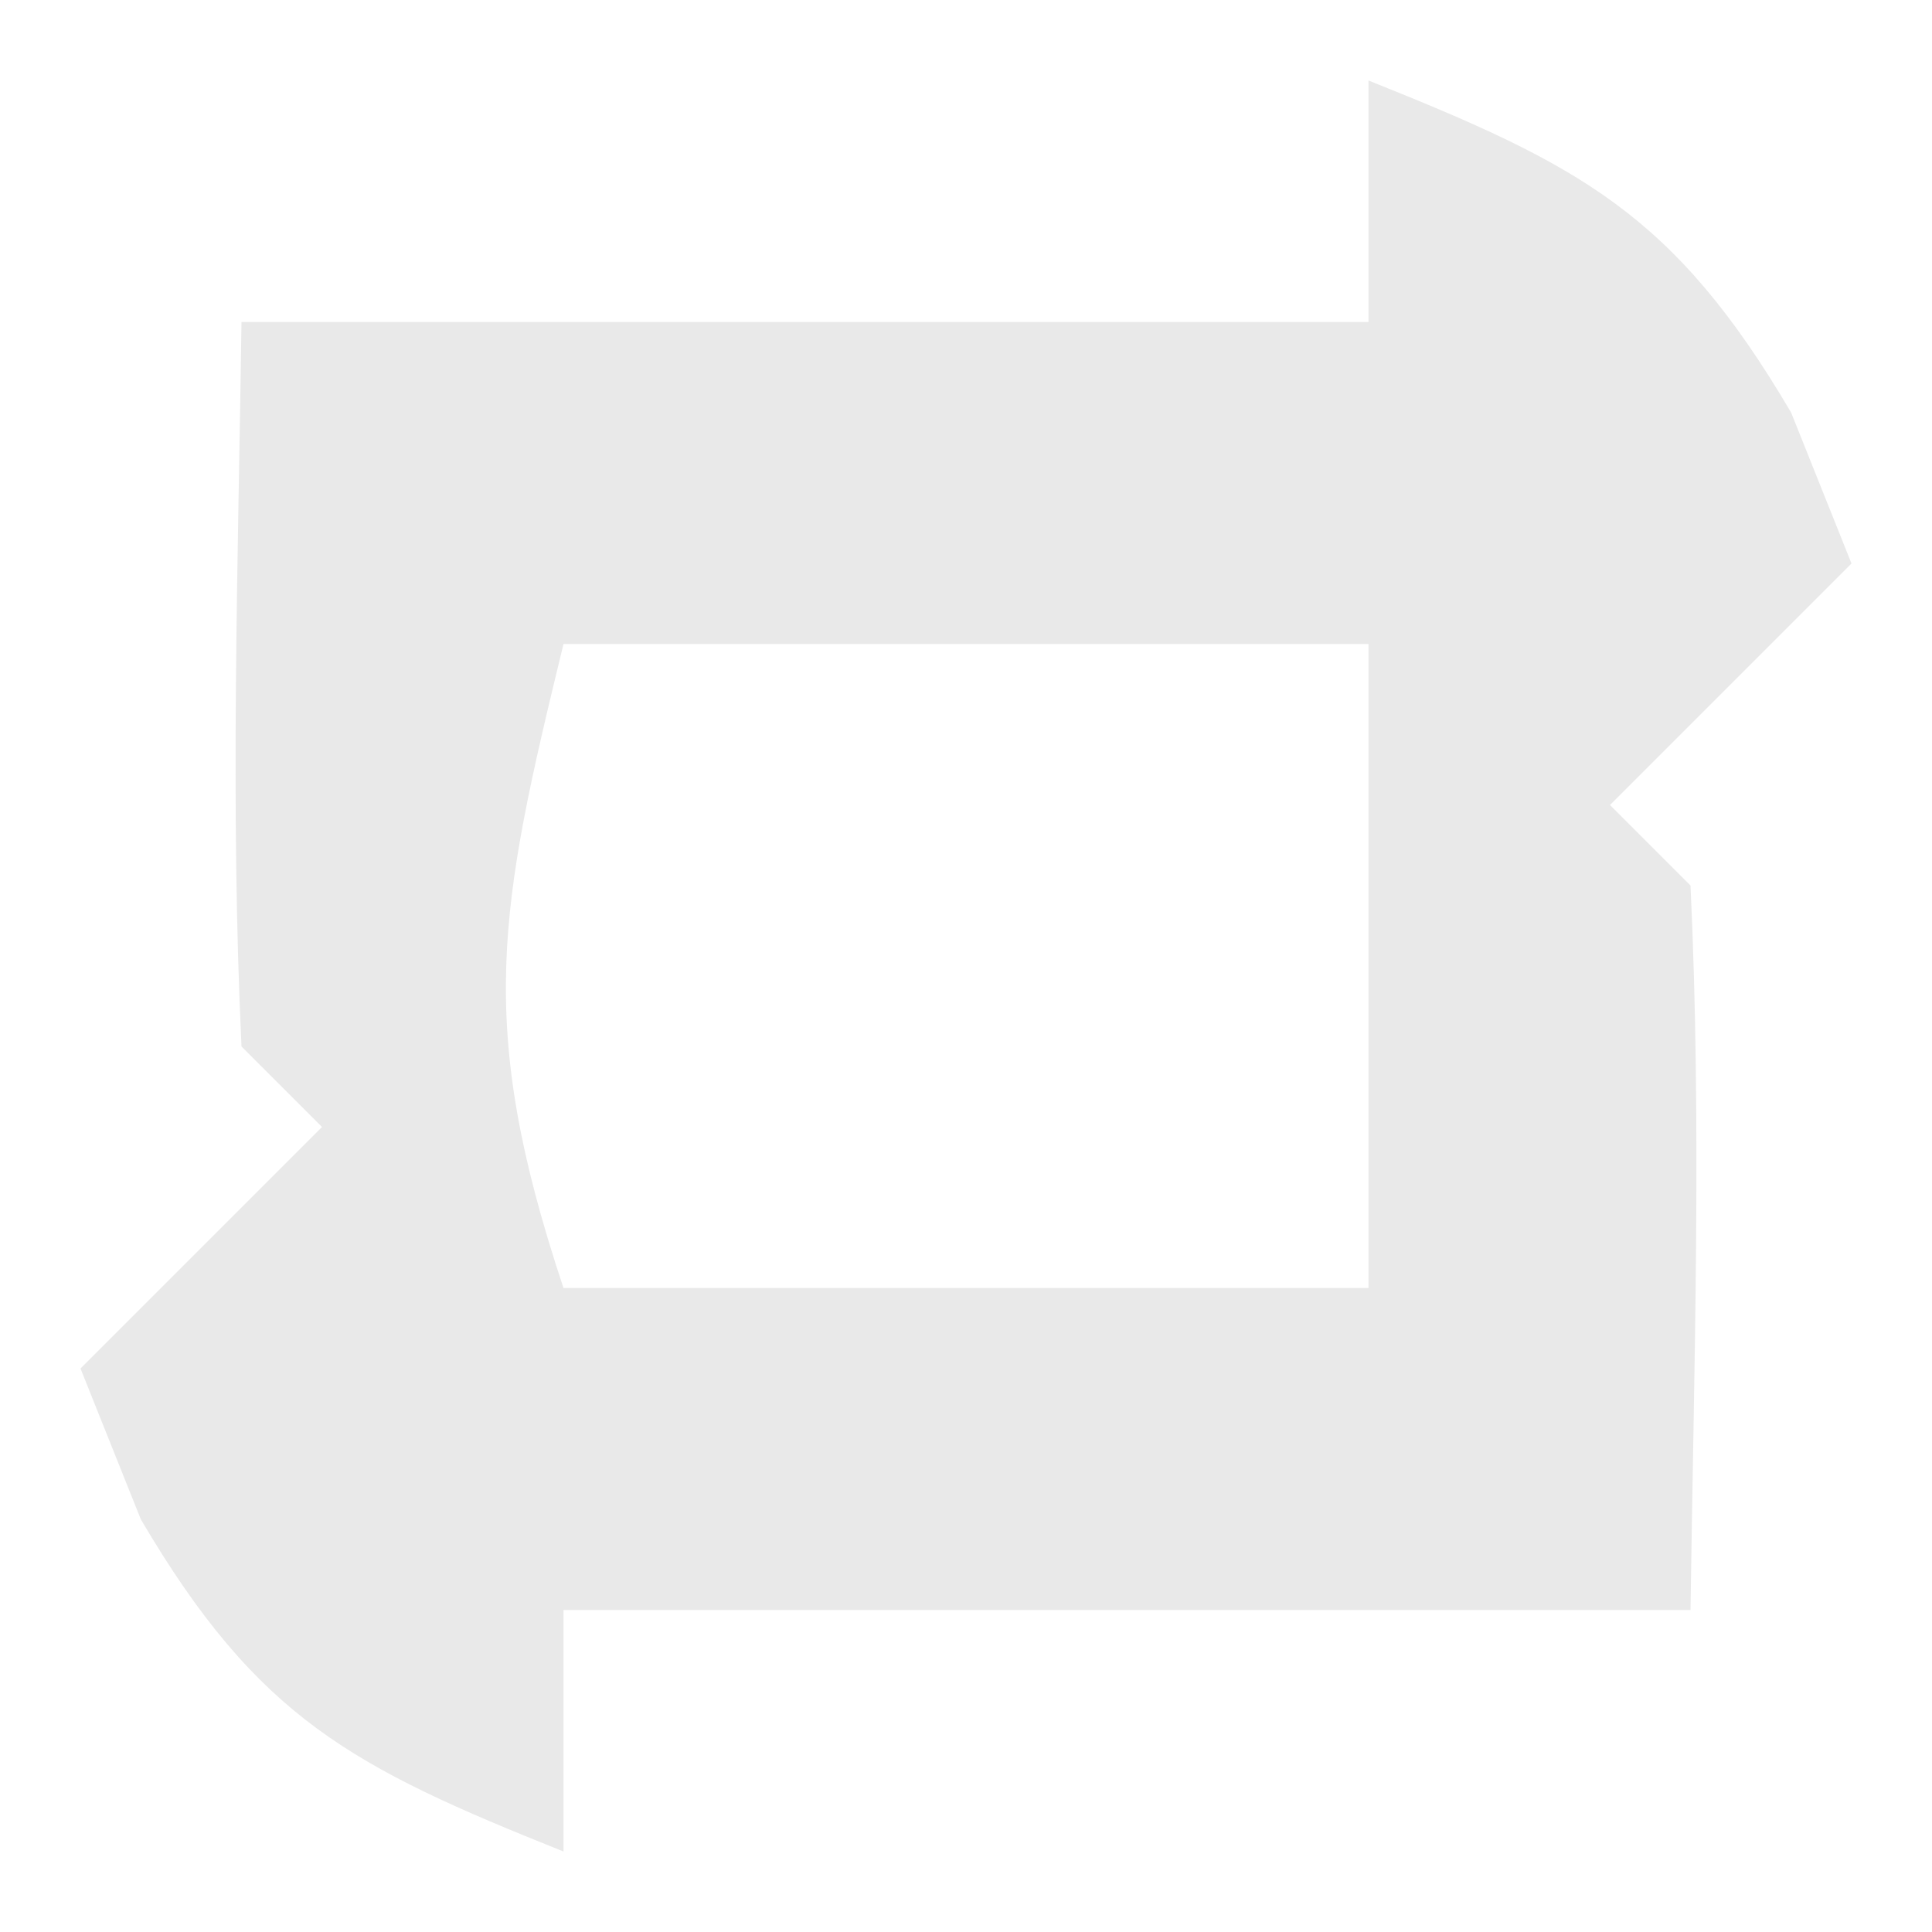<?xml version="1.0" encoding="UTF-8"?>
<svg version="1.1" xmlns="http://www.w3.org/2000/svg" width="24" height="24">
<path d="M0 0 C2.622 1.049 3.794 1.649 5.25 4.125 C5.497 4.744 5.745 5.362 6 6 C5.01 6.99 4.02 7.98 3 9 C3.33 9.33 3.66 9.66 4 10 C4.142 13.003 4.042 15.992 4 19 C-0.62 19 -5.24 19 -10 19 C-10 19.99 -10 20.98 -10 22 C-12.622 20.951 -13.794 20.351 -15.25 17.875 C-15.498 17.256 -15.745 16.637 -16 16 C-15.01 15.01 -14.02 14.02 -13 13 C-13.33 12.67 -13.66 12.34 -14 12 C-14.142 8.997 -14.042 6.008 -14 3 C-9.38 3 -4.76 3 0 3 C0 2.01 0 1.02 0 0 Z M-10 7 C-10.8 10.287 -11.097 11.71 -10 15 C-6.7 15 -3.4 15 0 15 C0 12.36 0 9.72 0 7 C-3.3 7 -6.6 7 -10 7 Z " fill="#E9E9E9" transform="translate(17,1)"/>
</svg>
